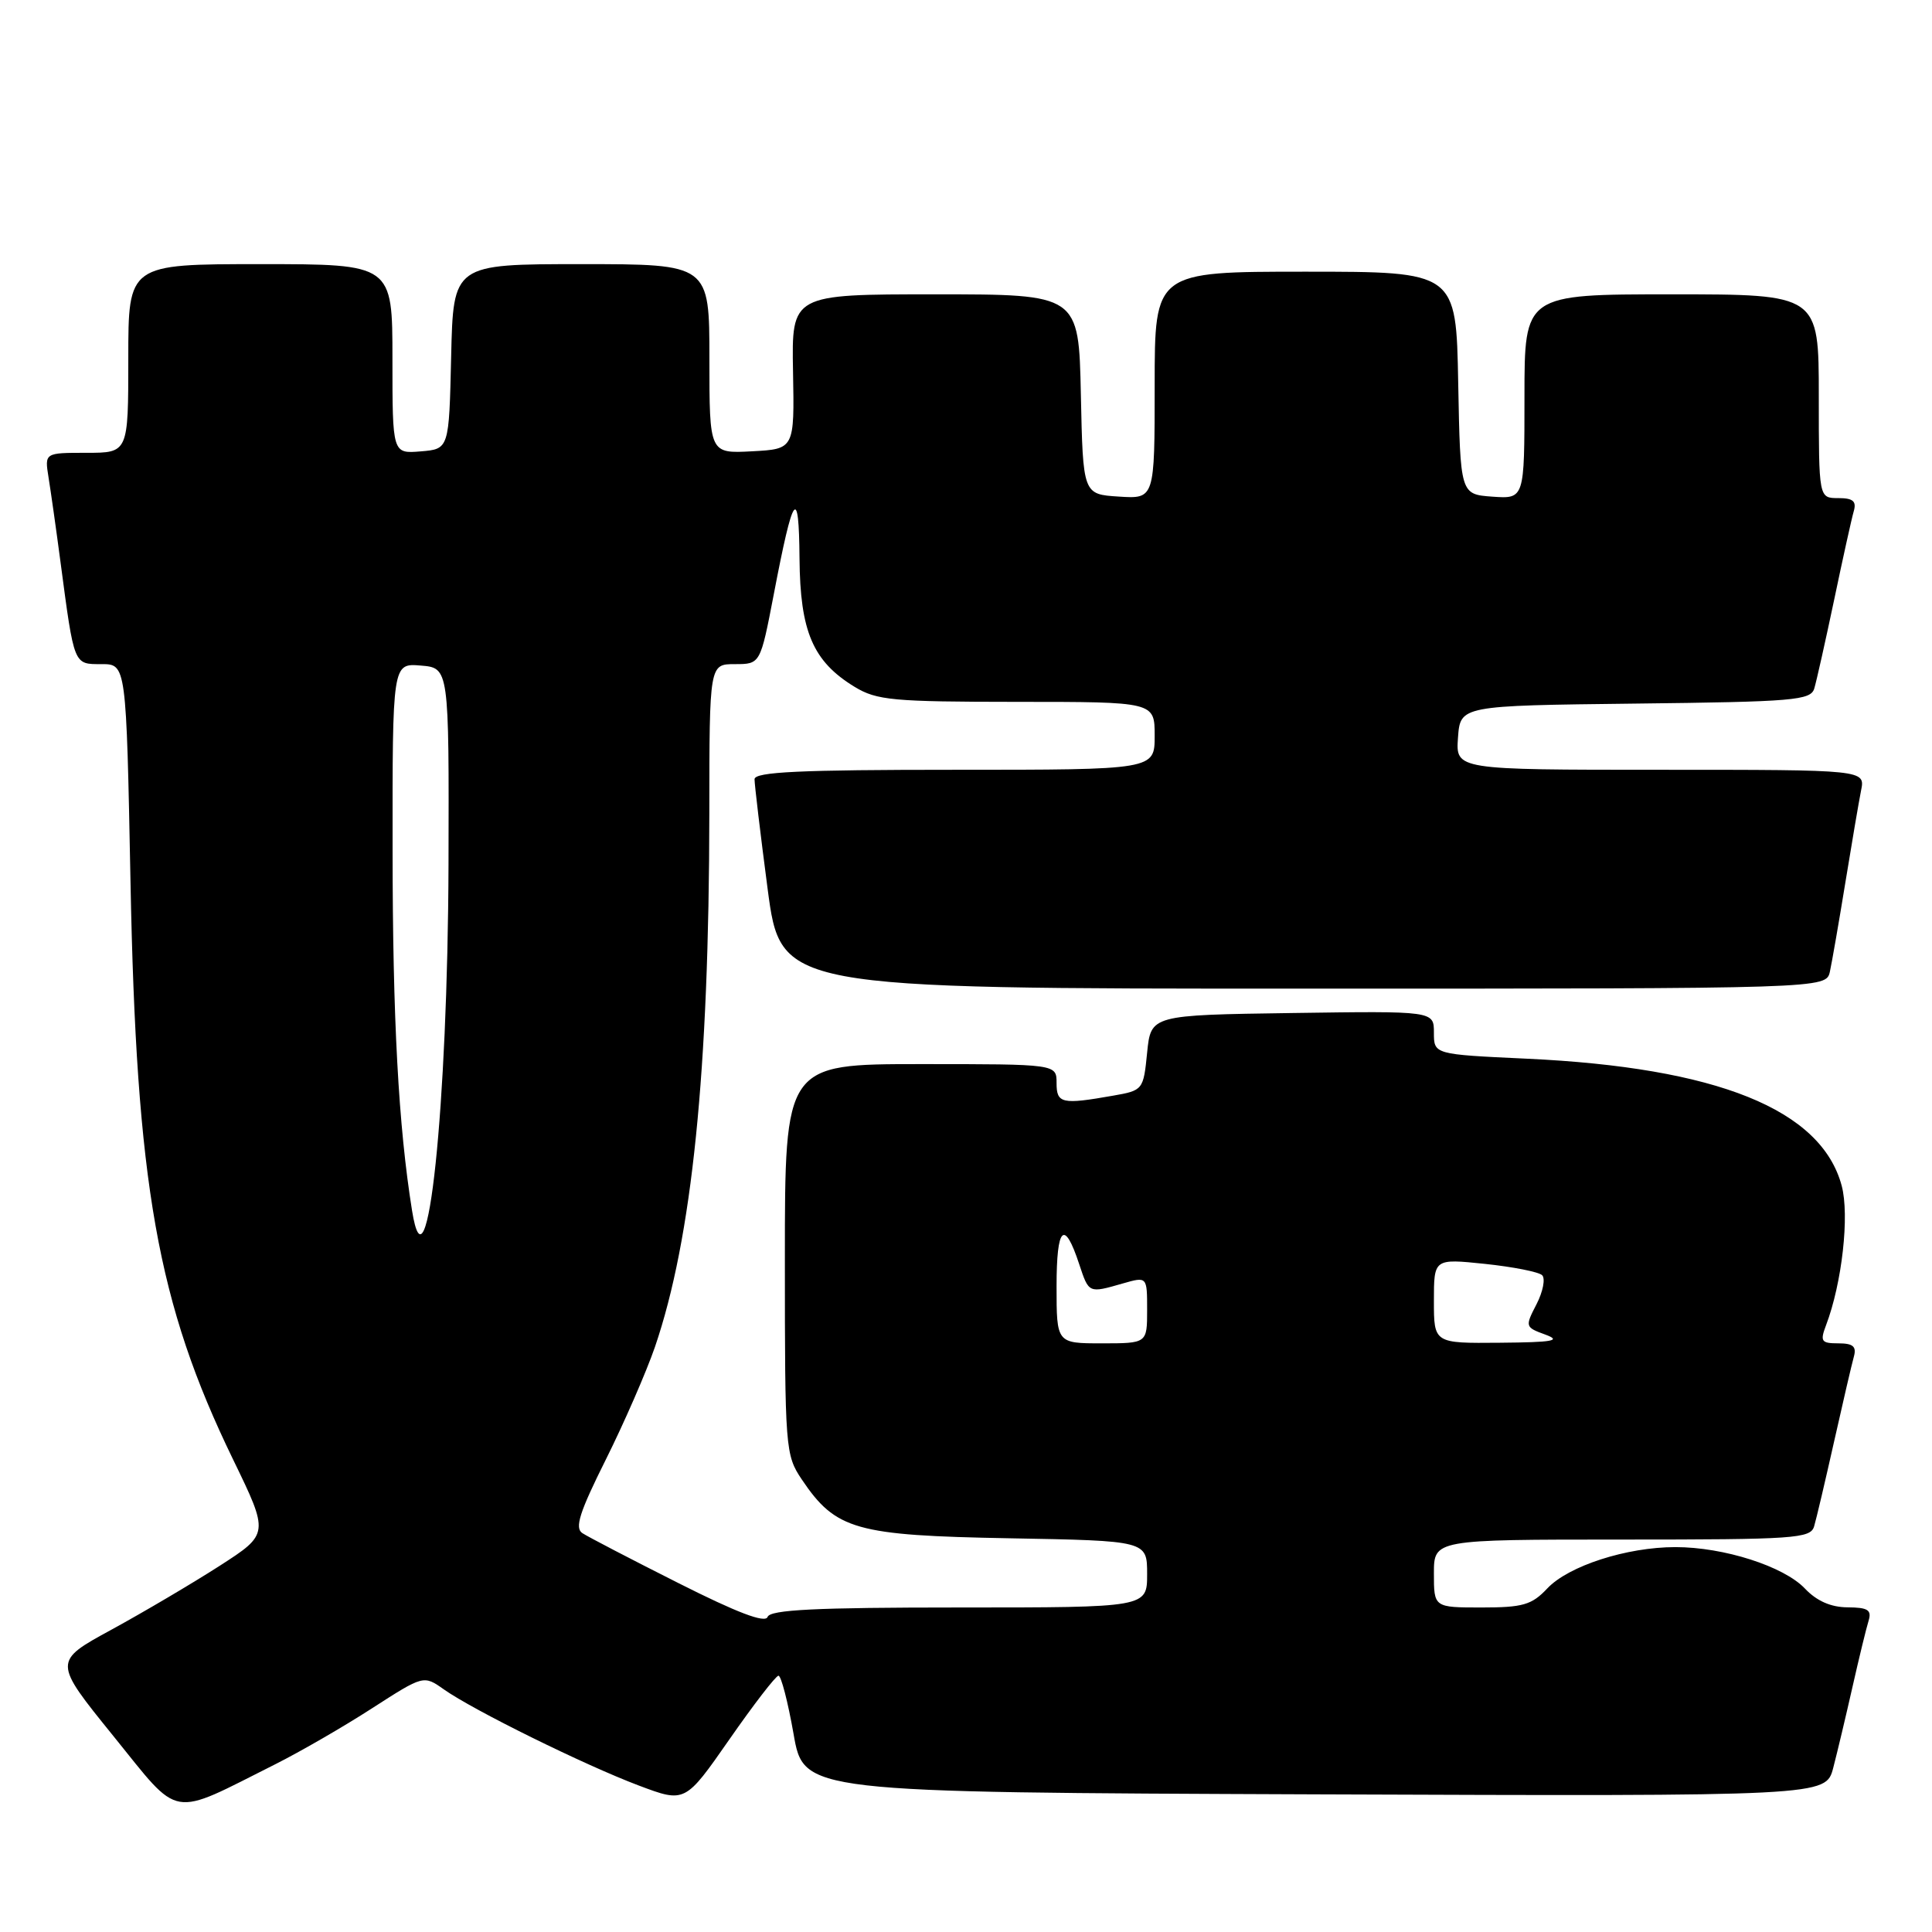 <?xml version="1.0" encoding="UTF-8" standalone="no"?>
<!DOCTYPE svg PUBLIC "-//W3C//DTD SVG 1.1//EN" "http://www.w3.org/Graphics/SVG/1.1/DTD/svg11.dtd" >
<svg xmlns="http://www.w3.org/2000/svg" xmlns:xlink="http://www.w3.org/1999/xlink" version="1.1" viewBox="0 0 256 256">
 <g >
 <path fill="currentColor"
d=" M 36.50 233.76 C 39.80 232.10 45.57 228.77 49.31 226.35 C 56.13 221.96 56.13 221.96 58.81 223.85 C 62.71 226.61 77.50 233.90 84.64 236.59 C 90.78 238.90 90.78 238.90 96.64 230.49 C 99.86 225.86 102.79 222.06 103.15 222.04 C 103.50 222.02 104.40 225.49 105.15 229.75 C 106.50 237.50 106.50 237.50 174.21 237.76 C 241.92 238.01 241.92 238.01 242.91 234.26 C 243.45 232.19 244.60 227.35 245.47 223.50 C 246.34 219.65 247.30 215.71 247.60 214.75 C 248.03 213.33 247.51 213.00 244.82 212.98 C 242.60 212.97 240.72 212.14 239.16 210.49 C 236.36 207.54 228.42 205.00 222.00 205.00 C 215.54 205.00 207.83 207.49 205.02 210.48 C 202.97 212.66 201.79 213.00 196.33 213.00 C 190.00 213.00 190.00 213.00 190.00 208.50 C 190.00 204.00 190.00 204.00 214.93 204.00 C 237.81 204.00 239.91 203.86 240.38 202.25 C 240.67 201.29 241.86 196.22 243.03 191.00 C 244.20 185.78 245.38 180.71 245.65 179.75 C 246.02 178.41 245.53 178.00 243.59 178.00 C 241.32 178.00 241.15 177.74 241.96 175.60 C 244.08 170.02 245.09 161.04 244.03 157.10 C 241.31 147.00 227.53 141.45 202.25 140.28 C 190.00 139.71 190.00 139.71 190.00 136.83 C 190.00 133.96 190.00 133.96 171.25 134.23 C 152.50 134.50 152.50 134.50 152.00 139.49 C 151.51 144.41 151.45 144.49 147.50 145.18 C 140.69 146.38 140.00 146.23 140.00 143.50 C 140.00 141.00 140.00 141.00 122.00 141.00 C 104.00 141.00 104.00 141.00 104.00 166.85 C 104.00 192.02 104.06 192.79 106.25 196.05 C 110.75 202.72 113.37 203.46 133.75 203.83 C 152.00 204.16 152.00 204.16 152.00 208.58 C 152.00 213.00 152.00 213.00 127.08 213.00 C 108.06 213.00 102.06 213.30 101.71 214.25 C 101.40 215.11 97.69 213.70 89.88 209.76 C 83.62 206.61 77.90 203.63 77.17 203.15 C 76.12 202.47 76.78 200.39 80.28 193.39 C 82.72 188.50 85.64 181.79 86.78 178.49 C 91.70 164.10 93.96 141.92 93.99 107.75 C 94.00 88.00 94.00 88.00 97.38 88.00 C 100.75 88.00 100.75 88.00 102.53 78.75 C 105.11 65.25 105.86 64.21 105.94 74.00 C 106.02 83.68 107.71 87.64 113.24 91.01 C 116.18 92.80 118.30 92.99 134.75 93.00 C 153.00 93.00 153.00 93.00 153.00 97.50 C 153.00 102.00 153.00 102.00 126.50 102.00 C 105.97 102.00 100.00 102.28 99.98 103.25 C 99.98 103.94 100.75 110.46 101.71 117.75 C 103.46 131.00 103.46 131.00 172.71 131.00 C 241.96 131.00 241.96 131.00 242.47 128.75 C 242.74 127.51 243.66 122.22 244.51 117.00 C 245.36 111.78 246.30 106.26 246.60 104.75 C 247.16 102.00 247.16 102.00 220.02 102.00 C 192.89 102.00 192.89 102.00 193.19 97.75 C 193.50 93.50 193.50 93.50 216.69 93.23 C 237.67 92.99 239.93 92.80 240.40 91.23 C 240.69 90.28 241.87 85.00 243.03 79.50 C 244.18 74.00 245.35 68.71 245.63 67.75 C 246.02 66.41 245.54 66.00 243.57 66.00 C 241.00 66.00 241.00 66.00 241.00 52.50 C 241.00 39.00 241.00 39.00 221.50 39.00 C 202.00 39.00 202.00 39.00 202.00 52.56 C 202.00 66.11 202.00 66.11 197.75 65.81 C 193.50 65.50 193.50 65.50 193.22 50.75 C 192.95 36.00 192.95 36.00 172.97 36.00 C 153.00 36.00 153.00 36.00 153.00 51.05 C 153.00 66.11 153.00 66.11 148.25 65.80 C 143.50 65.50 143.50 65.50 143.22 52.25 C 142.94 39.00 142.94 39.00 123.91 39.00 C 104.89 39.00 104.89 39.00 105.08 49.25 C 105.27 59.50 105.27 59.50 99.64 59.80 C 94.00 60.10 94.00 60.10 94.00 47.55 C 94.00 35.00 94.00 35.00 77.03 35.00 C 60.06 35.00 60.06 35.00 59.78 47.25 C 59.50 59.50 59.50 59.50 55.75 59.81 C 52.00 60.12 52.00 60.12 52.00 47.56 C 52.00 35.00 52.00 35.00 34.50 35.00 C 17.00 35.00 17.00 35.00 17.00 47.50 C 17.00 60.00 17.00 60.00 11.45 60.00 C 5.91 60.00 5.91 60.00 6.43 63.25 C 6.72 65.04 7.44 70.10 8.02 74.50 C 9.85 88.29 9.74 88.00 13.45 88.00 C 16.73 88.00 16.73 88.00 17.29 116.75 C 18.06 157.02 20.85 172.72 30.88 193.38 C 35.67 203.25 35.67 203.25 29.09 207.49 C 25.46 209.82 19.02 213.62 14.77 215.94 C 7.03 220.16 7.03 220.16 15.02 230.03 C 24.04 241.17 22.33 240.87 36.50 233.76 Z  M 140.00 170.44 C 140.00 162.50 141.02 161.50 143.00 167.51 C 144.29 171.39 144.23 171.37 148.76 170.07 C 152.00 169.14 152.00 169.14 152.00 173.57 C 152.00 178.00 152.00 178.00 146.00 178.00 C 140.00 178.00 140.00 178.00 140.00 170.44 Z  M 190.00 172.38 C 190.00 166.77 190.00 166.77 196.75 167.47 C 200.46 167.86 203.88 168.53 204.34 168.97 C 204.79 169.41 204.46 171.14 203.60 172.81 C 202.06 175.79 202.08 175.86 204.76 176.84 C 206.97 177.65 205.80 177.86 198.75 177.92 C 190.00 178.00 190.00 178.00 190.00 172.38 Z  M 54.60 160.42 C 52.80 149.20 52.03 135.07 52.02 112.69 C 52.00 87.88 52.00 87.88 55.75 88.19 C 59.50 88.50 59.50 88.50 59.43 114.50 C 59.33 146.66 56.59 172.78 54.60 160.42 Z "/>
</g>
</svg>